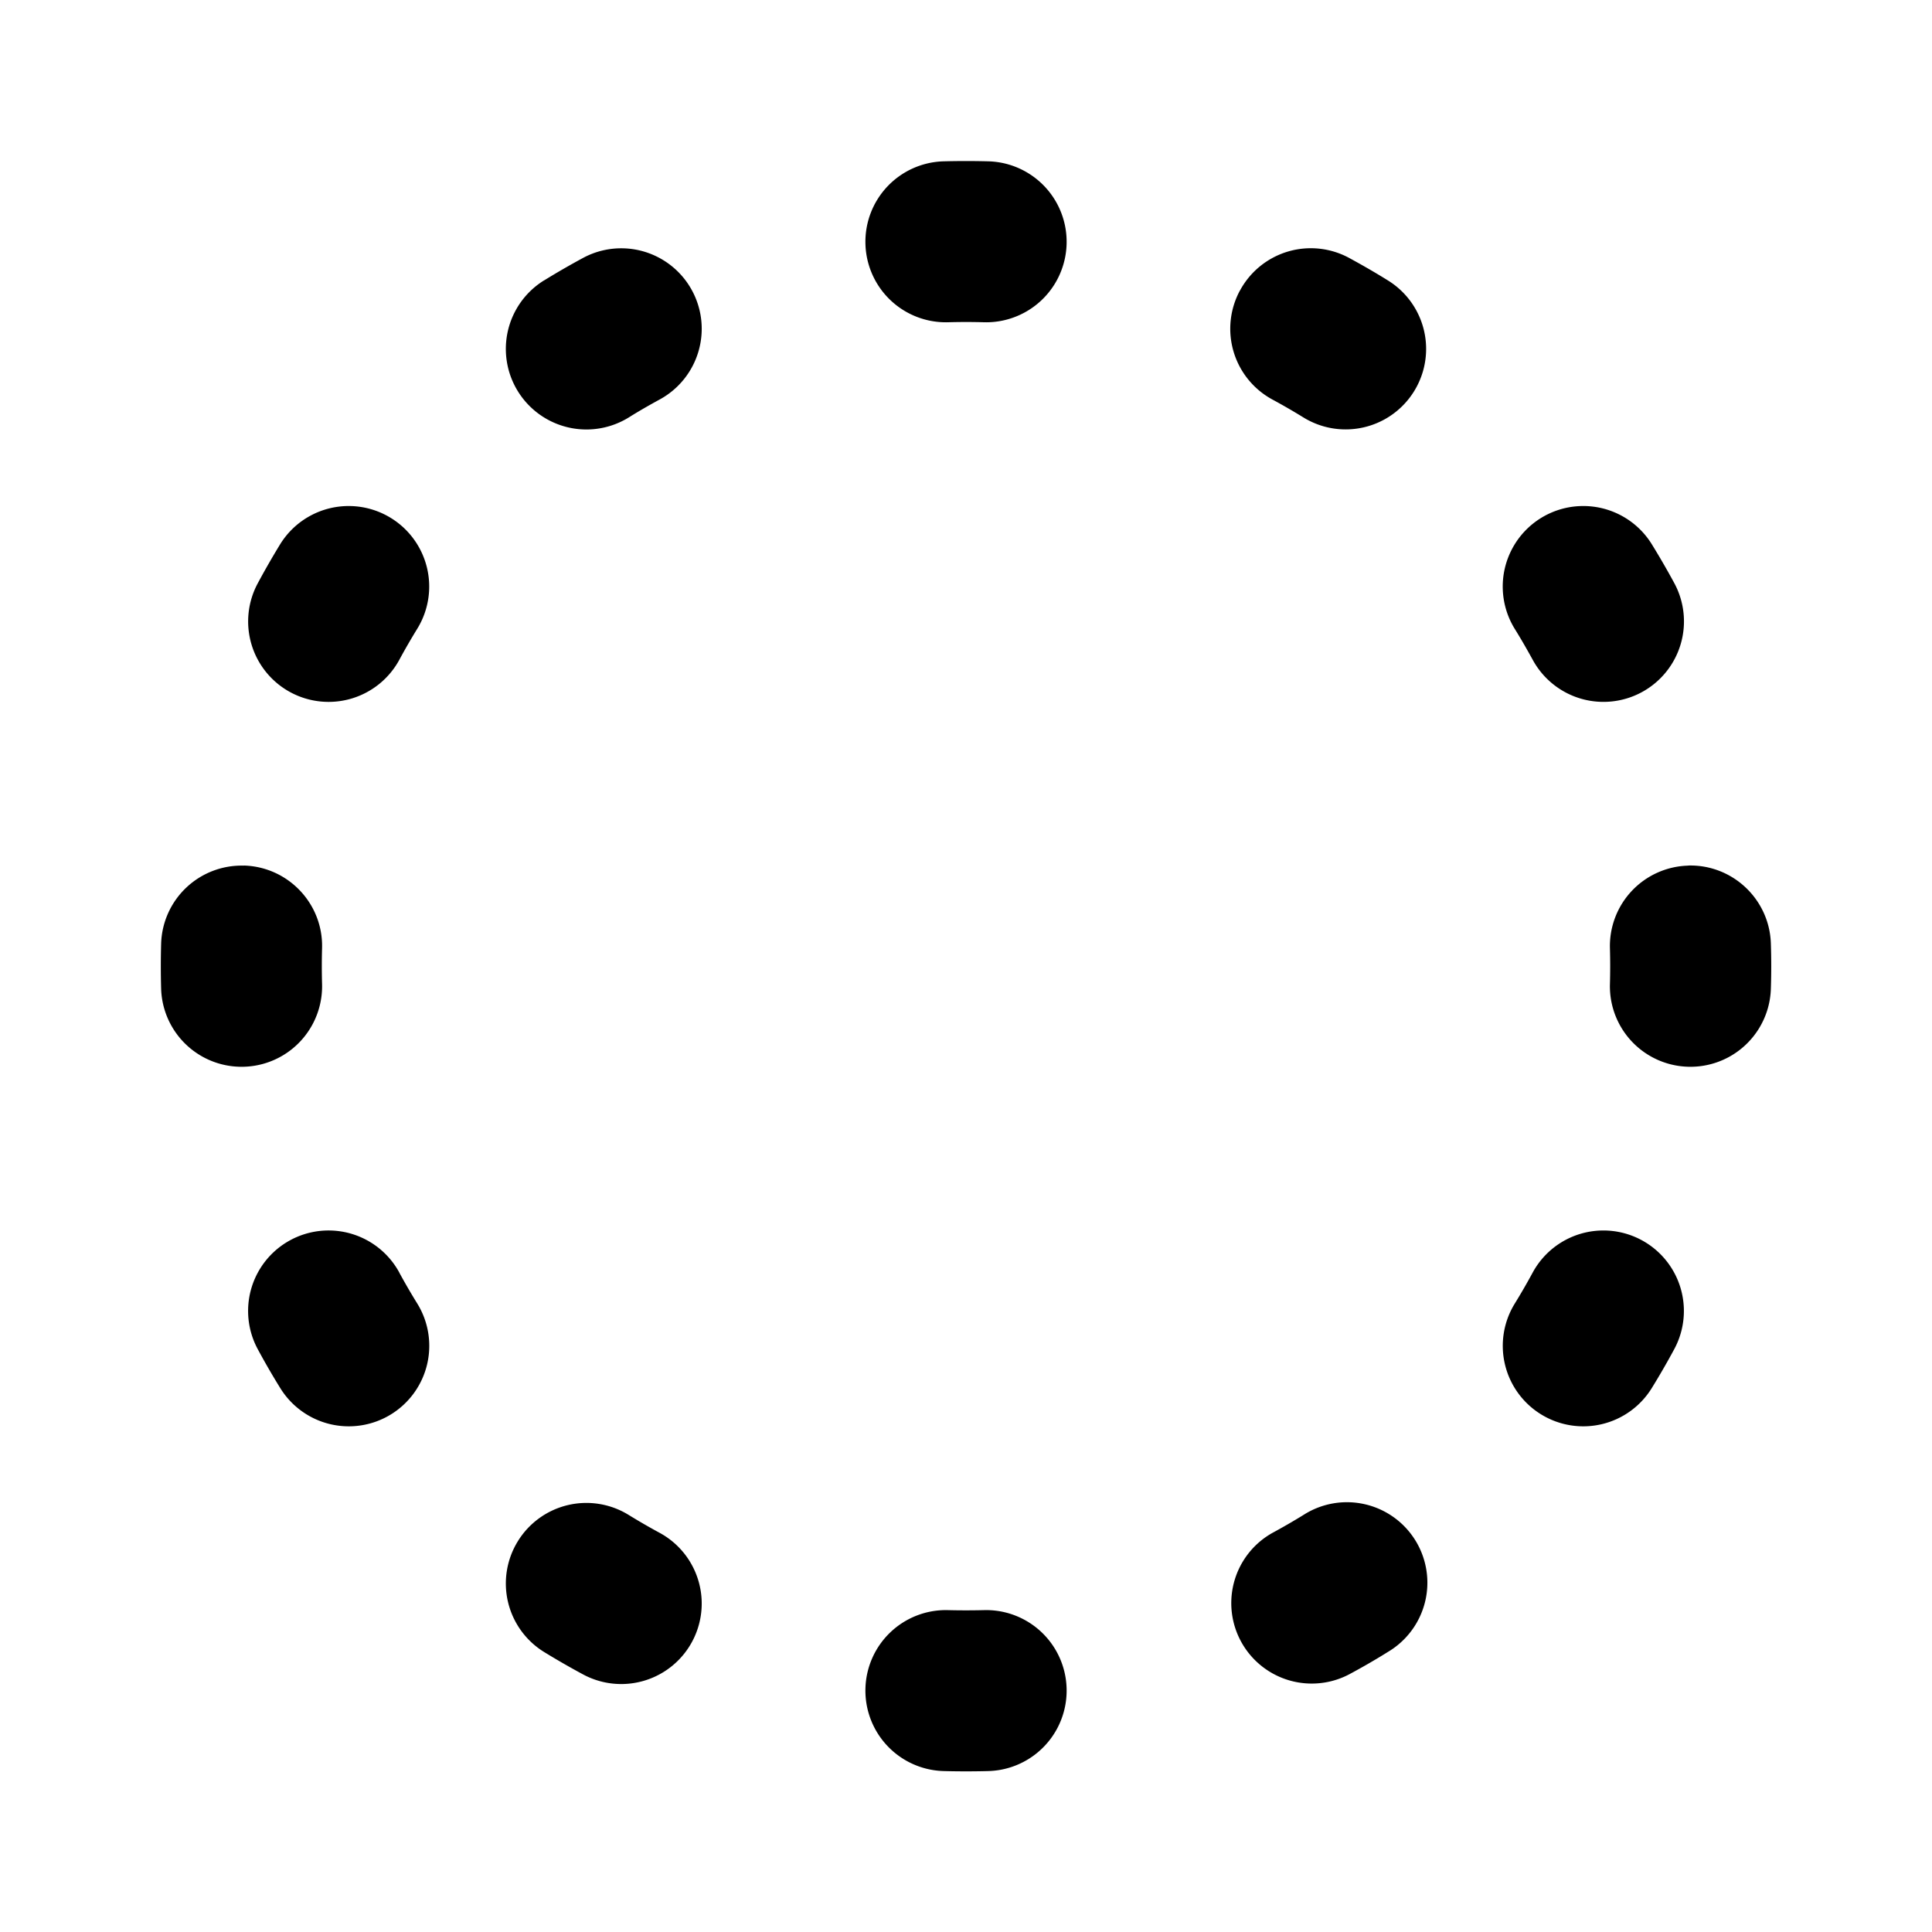 <svg width="20" height="20" fill="none" xmlns="http://www.w3.org/2000/svg"><path d="M8.959 2.527a.833.833 0 0 1 .809-.857c.155-.004.31-.004.463 0a.833.833 0 1 1-.045 1.666 6.605 6.605 0 0 0-.37 0 .833.833 0 0 1-.857-.81Zm0 14.951a.833.833 0 0 1 .856-.81c.123.003.246.003.37 0a.833.833 0 0 1 .047 1.666c-.155.004-.31.004-.463 0a.833.833 0 0 1-.81-.856Zm8.516-8.518c.46-.013.844.35.857.81.005.155.005.31 0 .463a.833.833 0 1 1-1.666-.046 6.615 6.615 0 0 0 0-.37.833.833 0 0 1 .81-.856Zm-14.951 0c.46.013.823.396.81.856a6.616 6.616 0 0 0 0 .37.833.833 0 1 1-1.666.048 8.275 8.275 0 0 1 0-.463.833.833 0 0 1 .856-.81ZM17.1 5.635a.833.833 0 0 0-1.42.874c.066.106.127.213.186.32a.833.833 0 1 0 1.466-.793 8.305 8.305 0 0 0-.232-.401ZM4.134 13.174a.833.833 0 1 0-1.465.794 7.7 7.7 0 0 0 .232.401.833.833 0 0 0 1.419-.874 6.646 6.646 0 0 1-.186-.32Zm8.702-10.166a.833.833 0 0 1 1.13-.338c.136.074.27.151.4.232a.833.833 0 0 1-.872 1.42 6.58 6.58 0 0 0-.32-.185.833.833 0 0 1-.338-1.13ZM5.36 15.956a.833.833 0 0 1 1.147-.274c.104.064.211.126.32.185a.833.833 0 0 1-.792 1.466 8.234 8.234 0 0 1-.4-.23.833.833 0 0 1-.275-1.147Zm.273-13.054a.833.833 0 0 0 .875 1.42c.105-.066.212-.127.32-.186a.833.833 0 0 0-.794-1.465c-.135.073-.269.15-.4.231Zm7.54 12.966a.833.833 0 0 0 .793 1.465c.136-.073.27-.15.401-.232a.833.833 0 1 0-.874-1.418 6.706 6.706 0 0 1-.32.185ZM3.006 7.166a.833.833 0 0 1-.337-1.129c.073-.136.15-.27.23-.401a.833.833 0 1 1 1.421.872 6.617 6.617 0 0 0-.185.32.833.833 0 0 1-1.129.338Zm12.948 7.476a.833.833 0 0 1-.274-1.146 6.65 6.65 0 0 0 .185-.32.833.833 0 0 1 1.467.79 7.926 7.926 0 0 1-.232.402.833.833 0 0 1-1.146.274Z" fill="#000"/></svg>